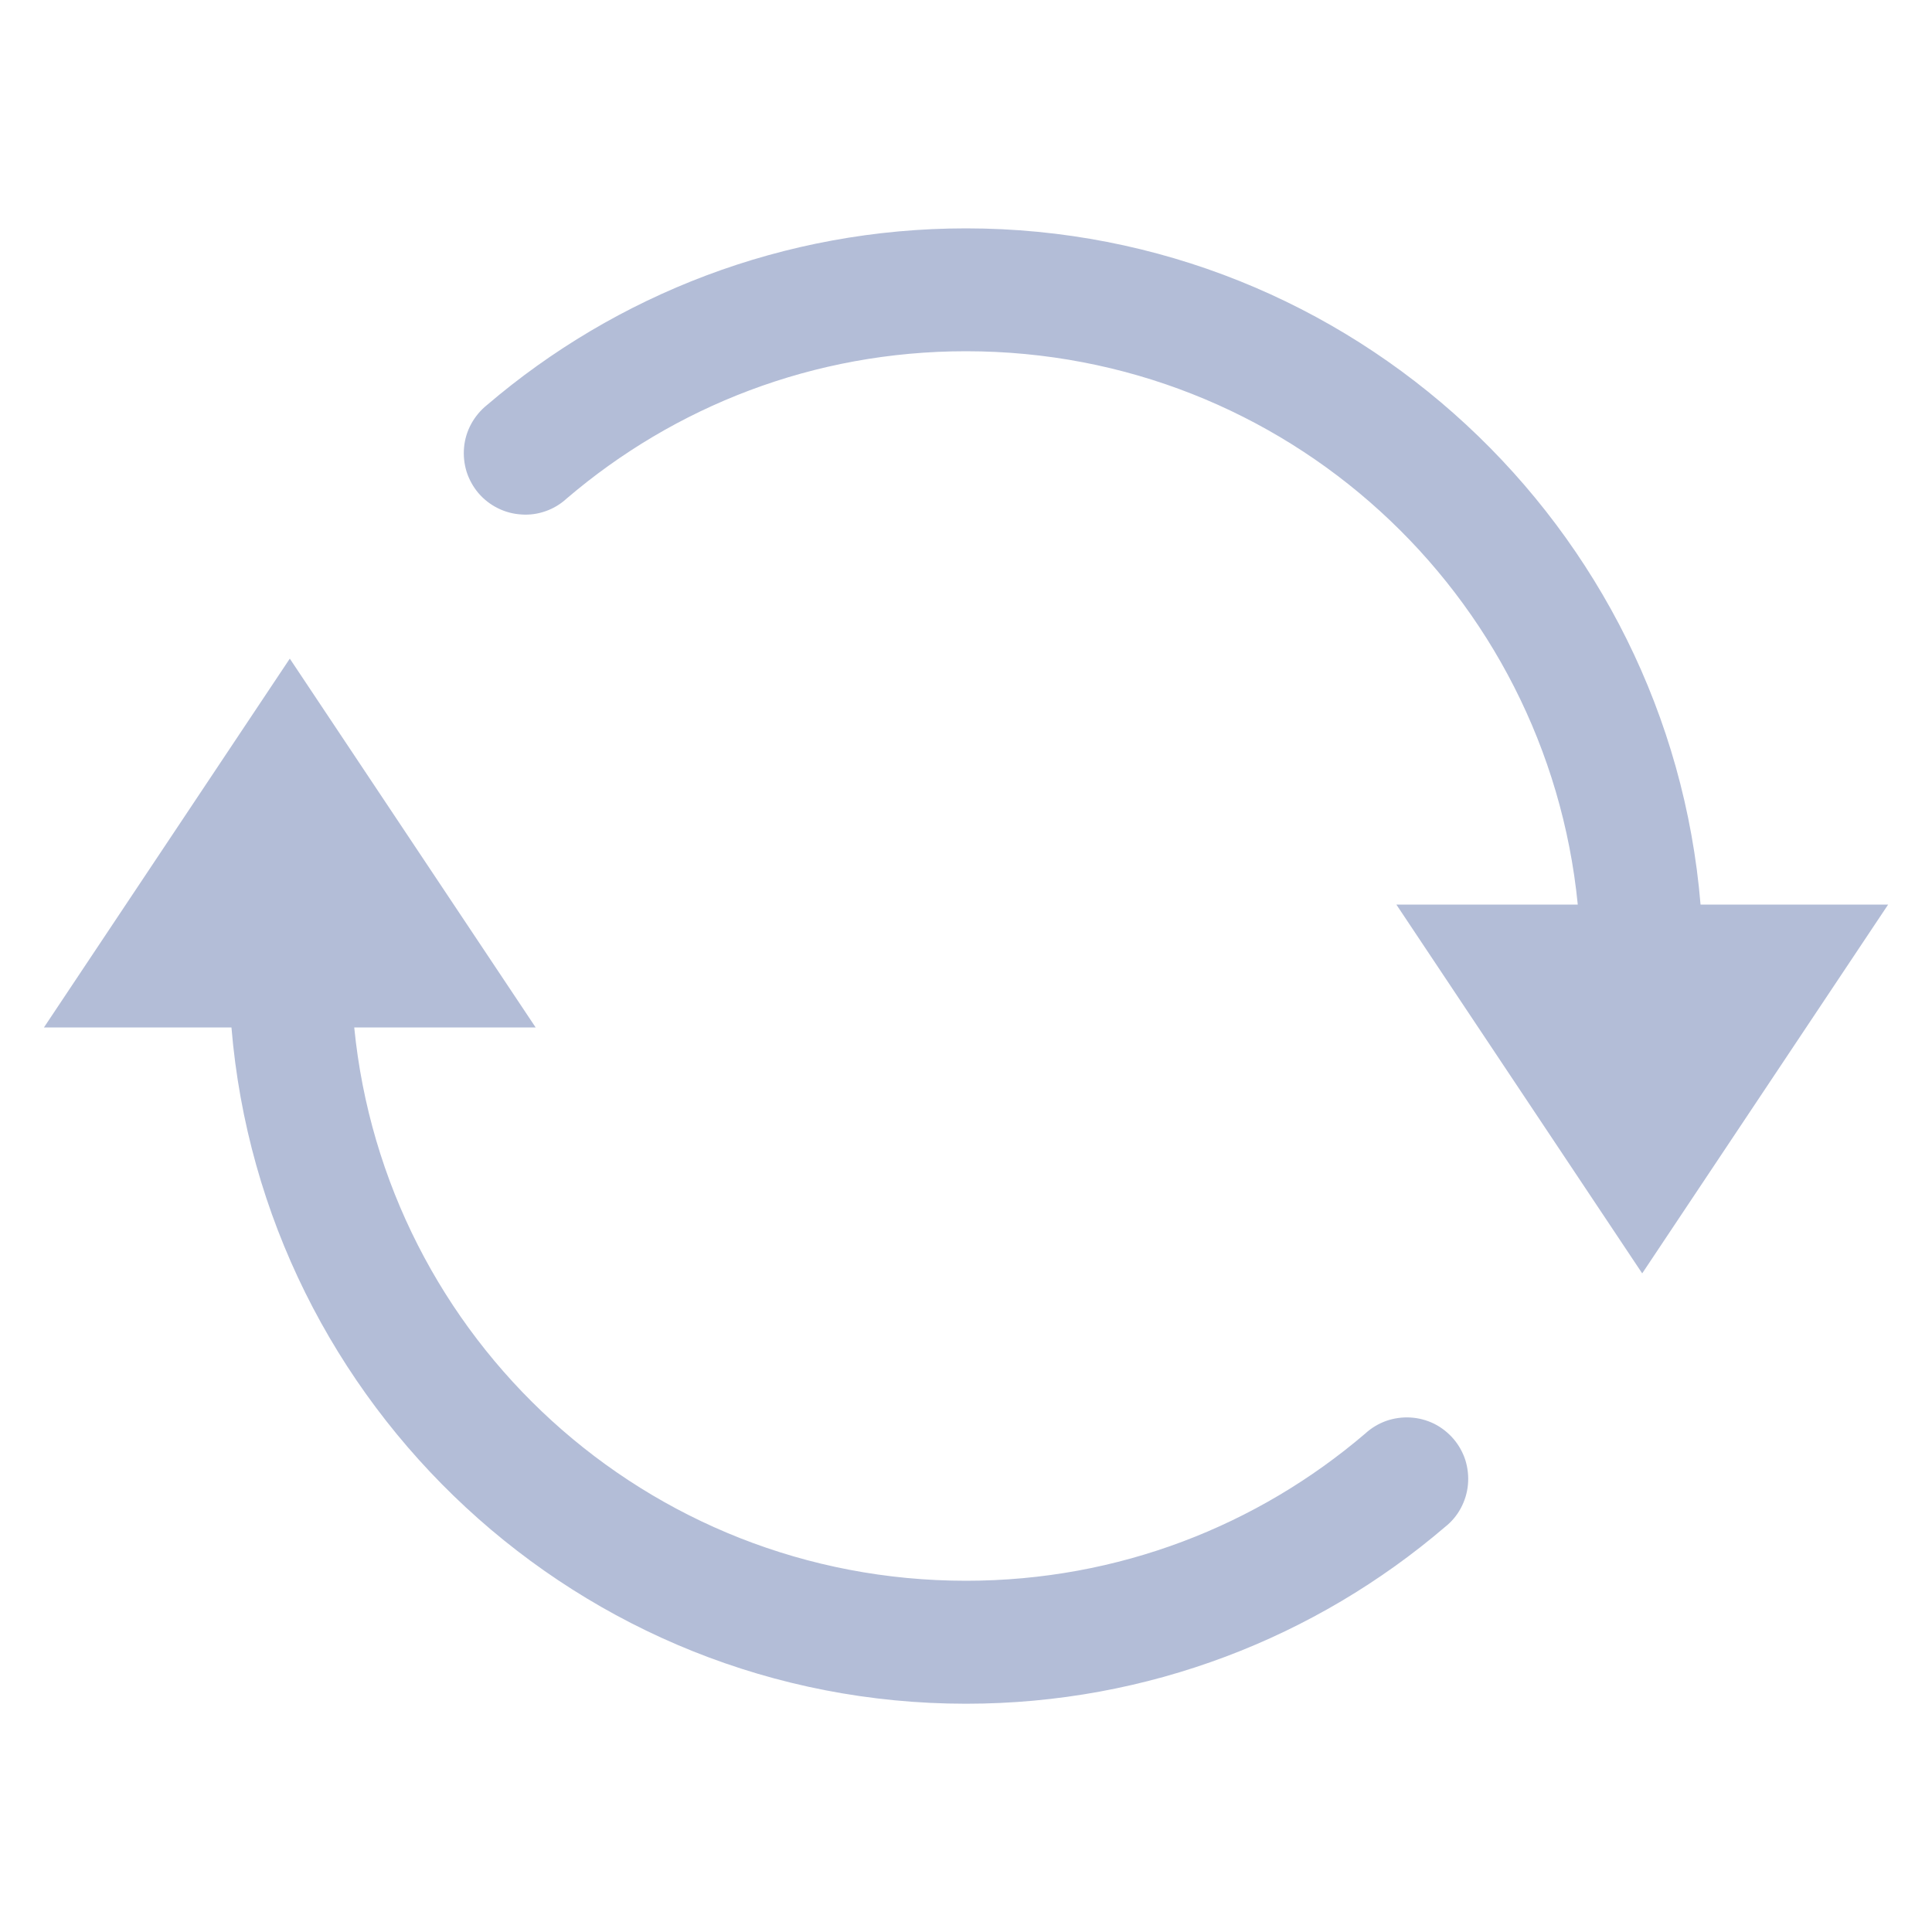 <svg width="20" height="20" viewBox="0 0 20 20" fill="none" xmlns="http://www.w3.org/2000/svg">
<g clip-path="url(#clip0)">
<path d="M10 2.364C8.111 2.364 6.375 3.053 5.041 4.193C4.974 4.247 4.919 4.313 4.878 4.388C4.837 4.463 4.812 4.545 4.804 4.63C4.796 4.716 4.805 4.801 4.83 4.883C4.856 4.964 4.898 5.04 4.953 5.105C5.009 5.17 5.077 5.223 5.154 5.261C5.23 5.299 5.313 5.321 5.399 5.326C5.484 5.332 5.569 5.32 5.65 5.291C5.73 5.263 5.804 5.218 5.867 5.16C6.98 4.209 8.42 3.636 10 3.636C13.307 3.636 16.014 6.142 16.333 9.364H14.455L17 13.182L19.546 9.364H17.604C17.279 5.451 13.995 2.364 10 2.364ZM3 6.818L0.455 10.636H2.396C2.721 14.549 6.005 17.637 10 17.637C11.889 17.637 13.626 16.947 14.959 15.807C15.026 15.754 15.082 15.688 15.122 15.613C15.163 15.537 15.188 15.455 15.196 15.37C15.204 15.285 15.195 15.199 15.17 15.117C15.144 15.036 15.102 14.96 15.047 14.896C14.991 14.831 14.923 14.777 14.847 14.739C14.77 14.701 14.687 14.679 14.601 14.674C14.516 14.669 14.431 14.681 14.35 14.709C14.27 14.738 14.196 14.782 14.133 14.84C13.02 15.791 11.58 16.364 10 16.364C6.693 16.364 3.986 13.858 3.667 10.636H5.545L3 6.818Z" fill="#B3BDD7"/>
</g>
<defs>
<clipPath id="clip0">
<rect width="19.091" height="19.091" fill="white" transform="translate(0.455 0.455)"/>
</clipPath>
</defs>
</svg>
